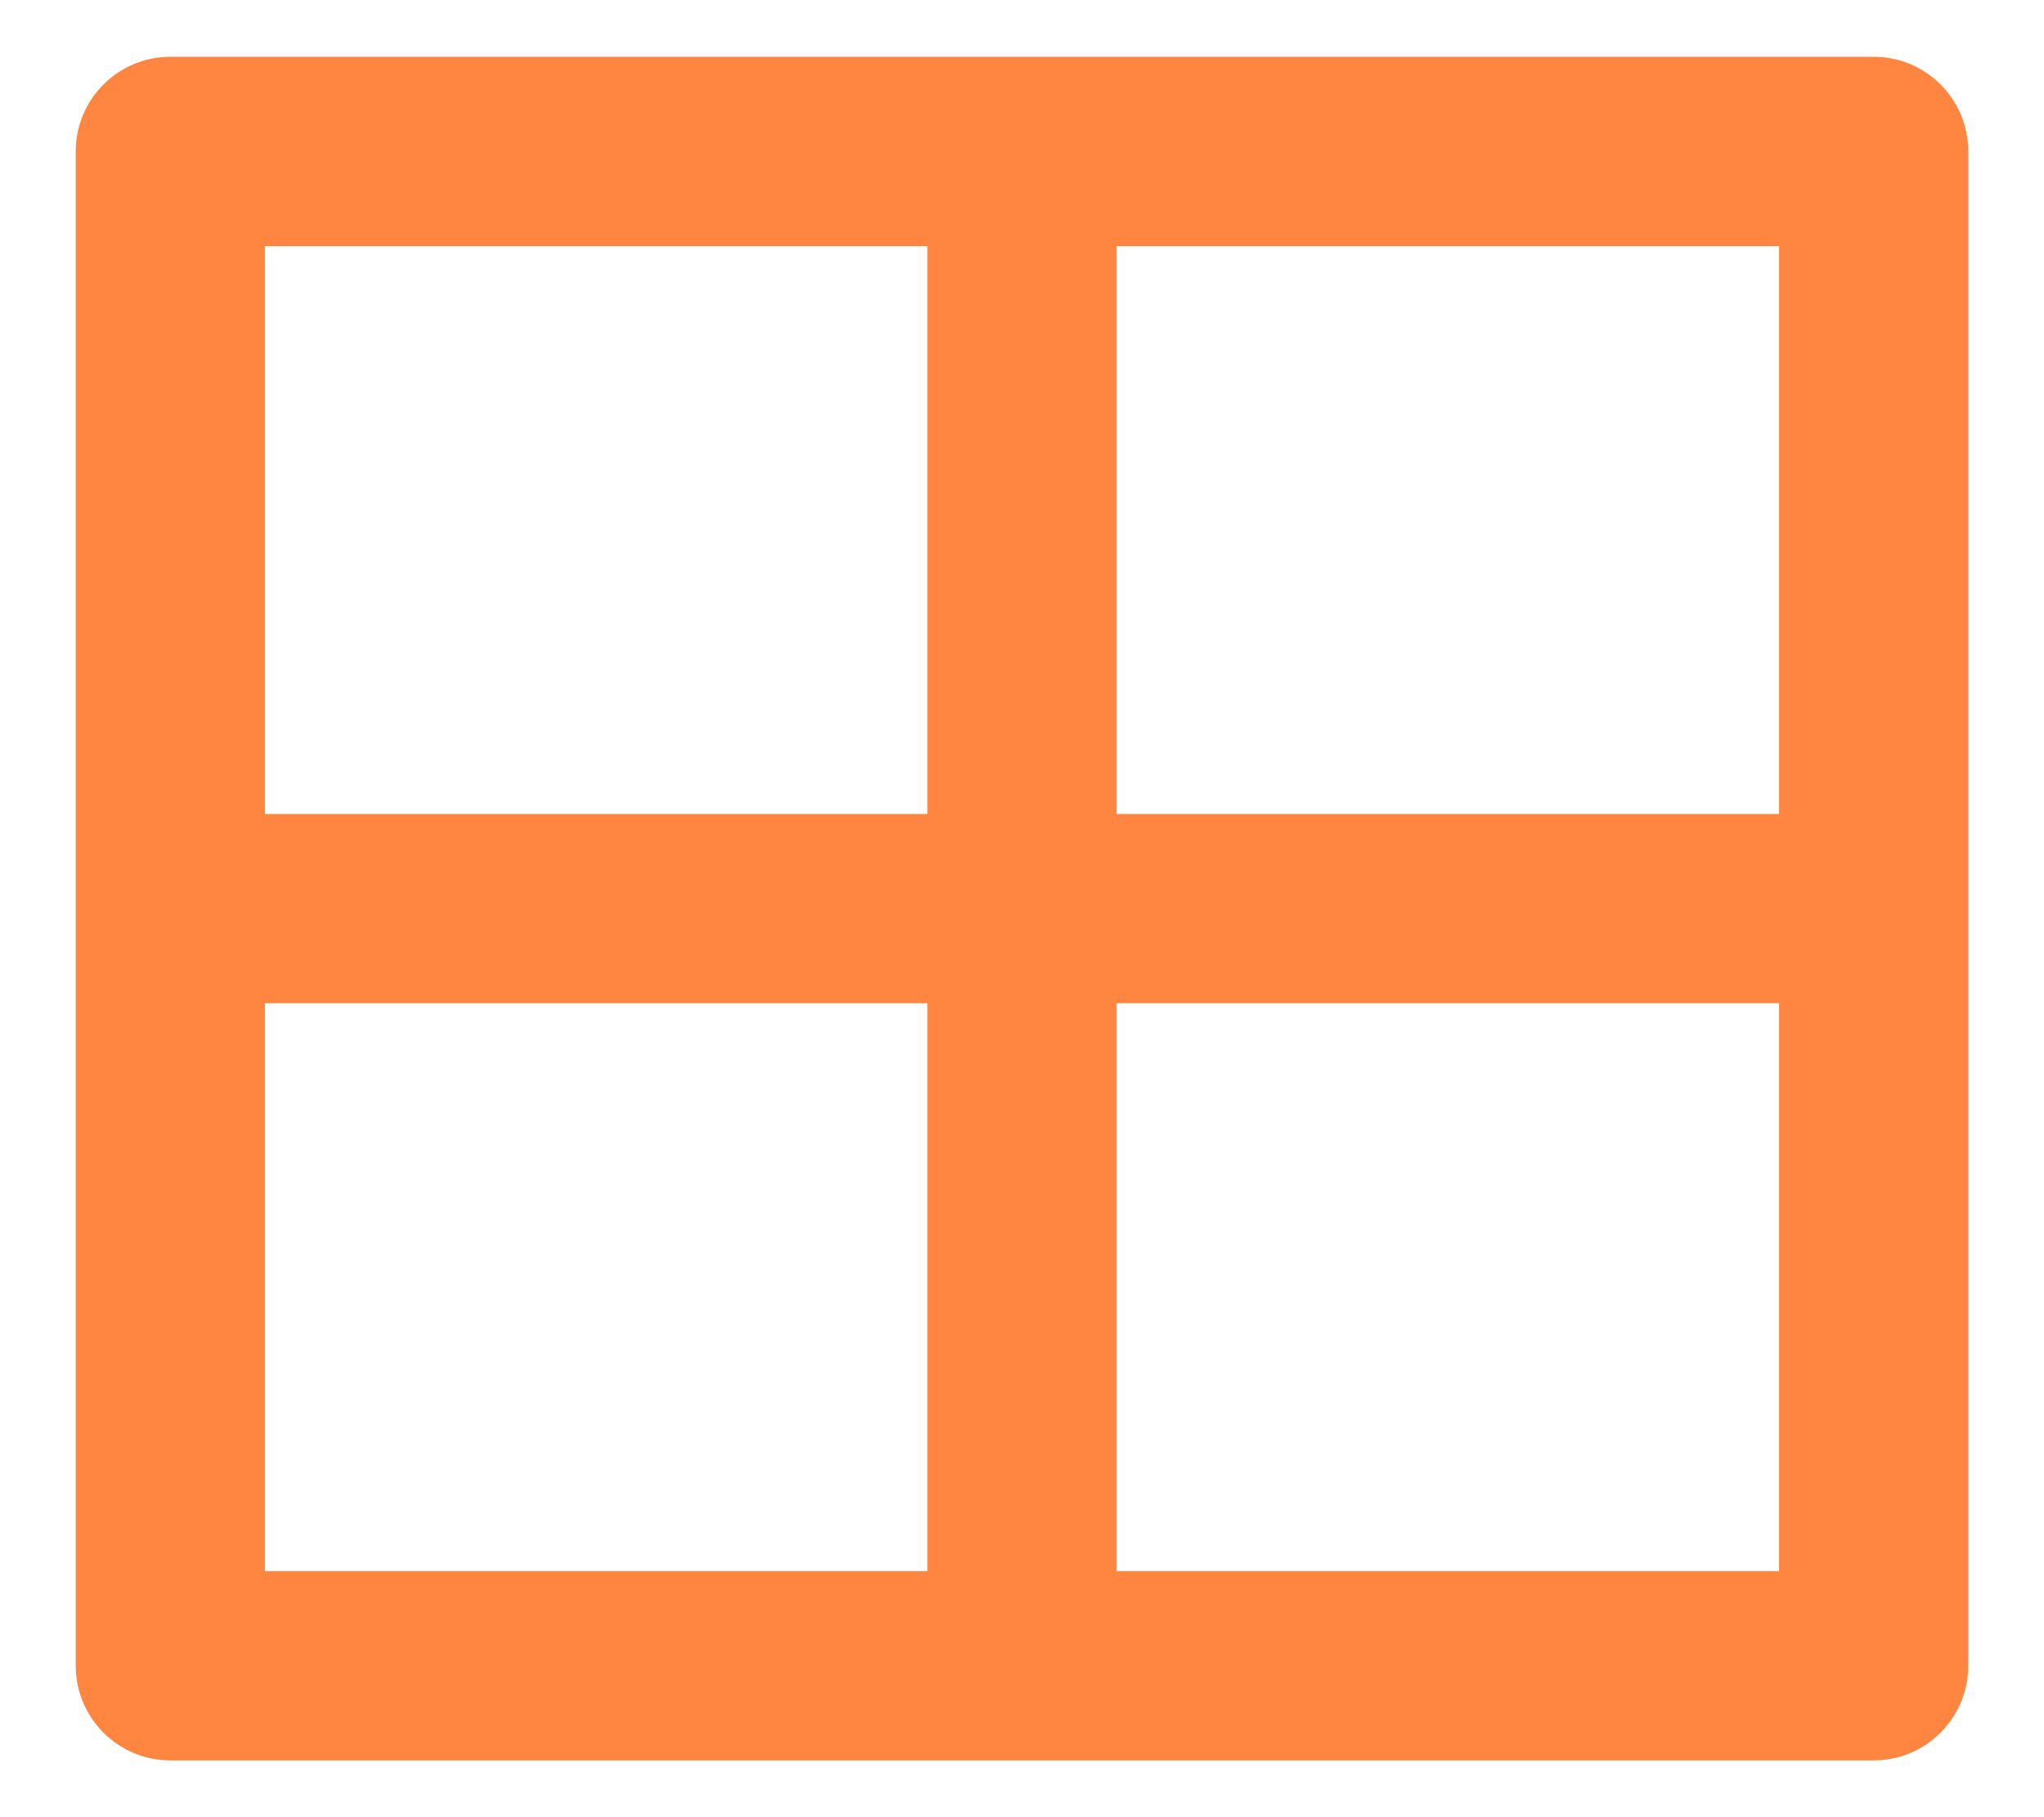 <svg width="18" height="16" viewBox="0 0 18 16" fill="none" xmlns="http://www.w3.org/2000/svg">
<path d="M16.5 0.5C16.96 0.5 17.333 0.873 17.333 1.333V14.667C17.333 15.127 16.96 15.5 16.5 15.5H1.5C1.04 15.5 0.667 15.127 0.667 14.667V1.333C0.667 0.873 1.04 0.5 1.5 0.5H16.5ZM8.167 8.833H2.333V13.833H8.167V8.833ZM15.667 8.833H9.833V13.833H15.667V8.833ZM8.167 2.167H2.333V7.167H8.167V2.167ZM15.667 2.167H9.833V7.167H15.667V2.167Z" fill="#FE8641"/>
</svg>
